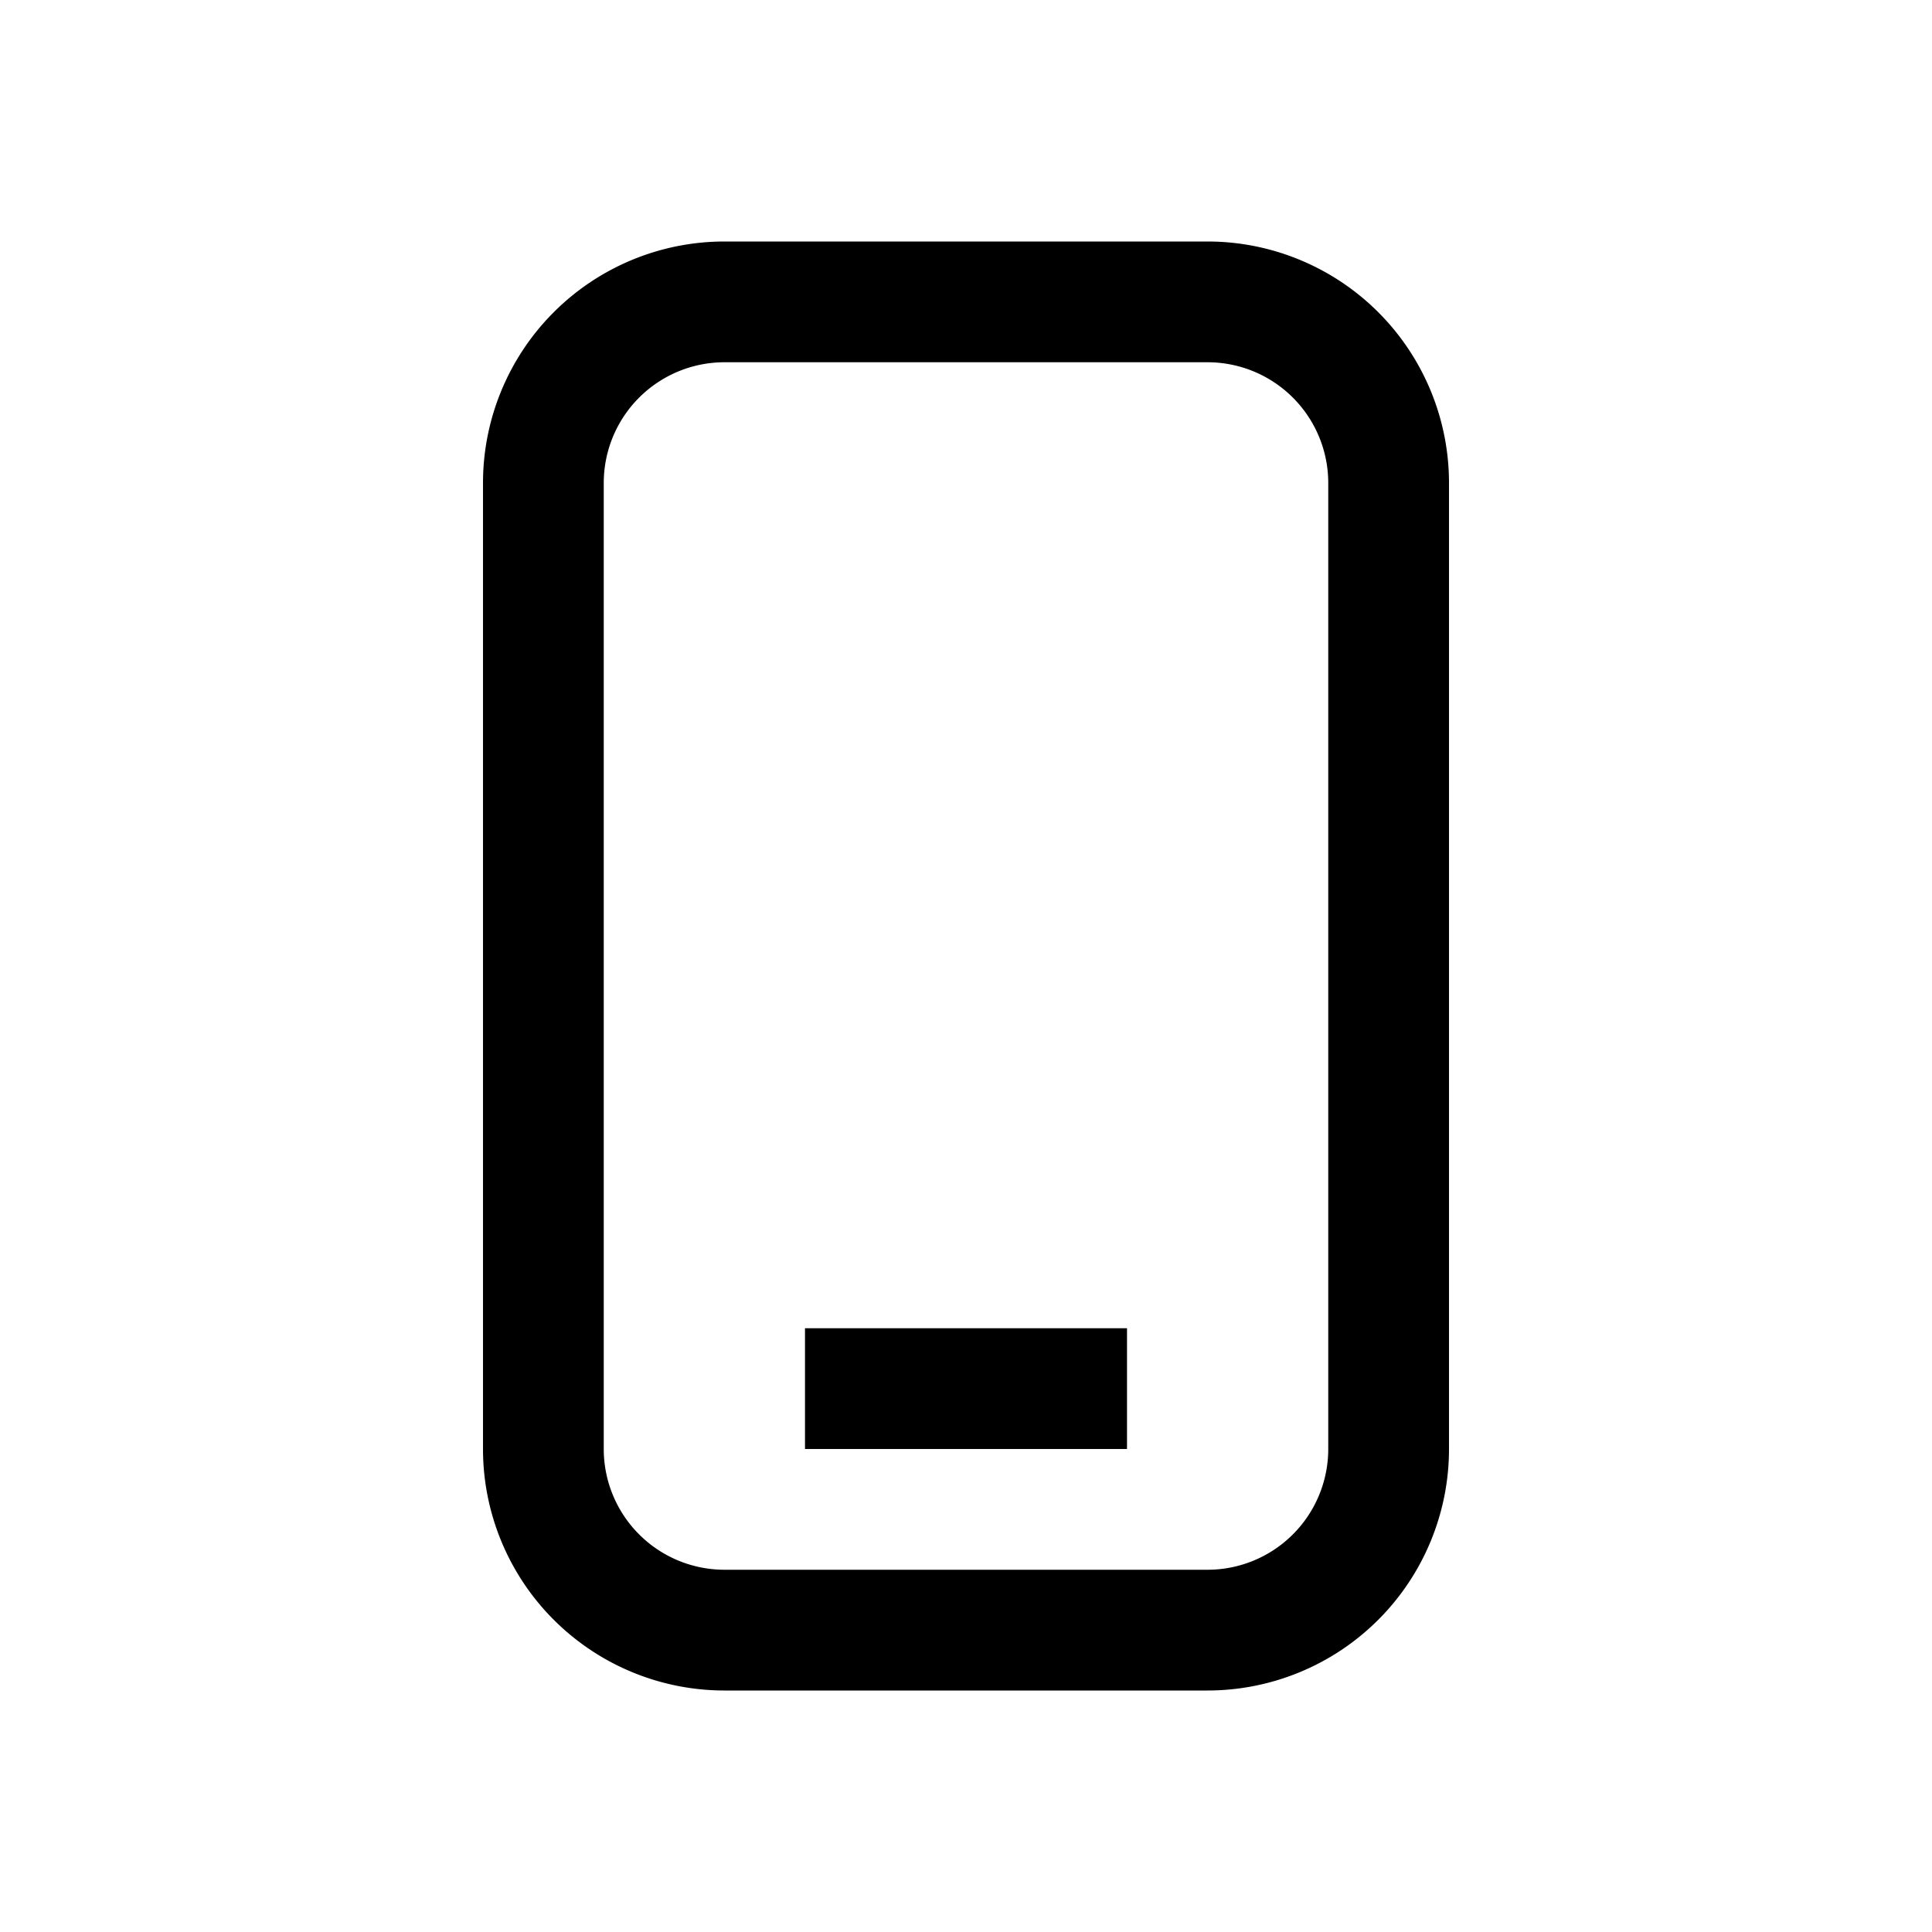 <svg width="24" height="24" viewBox="0 0 24 24" xmlns="http://www.w3.org/2000/svg">
    <path fill-rule="evenodd"
          d="M9 4.5h6A1.5 1.5 0 0116.5 6v12a1.5 1.5 0 01-1.5 1.5H9A1.5 1.5 0 017.5 18V6A1.5 1.5 0 019 4.5zM6 6a3 3 0 013-3h6a3 3 0 013 3v12a3 3 0 01-3 3H9a3 3 0 01-3-3V6zm8 10.5h-4V18h4v-1.5z"
          clip-rule="evenodd" />
</svg>